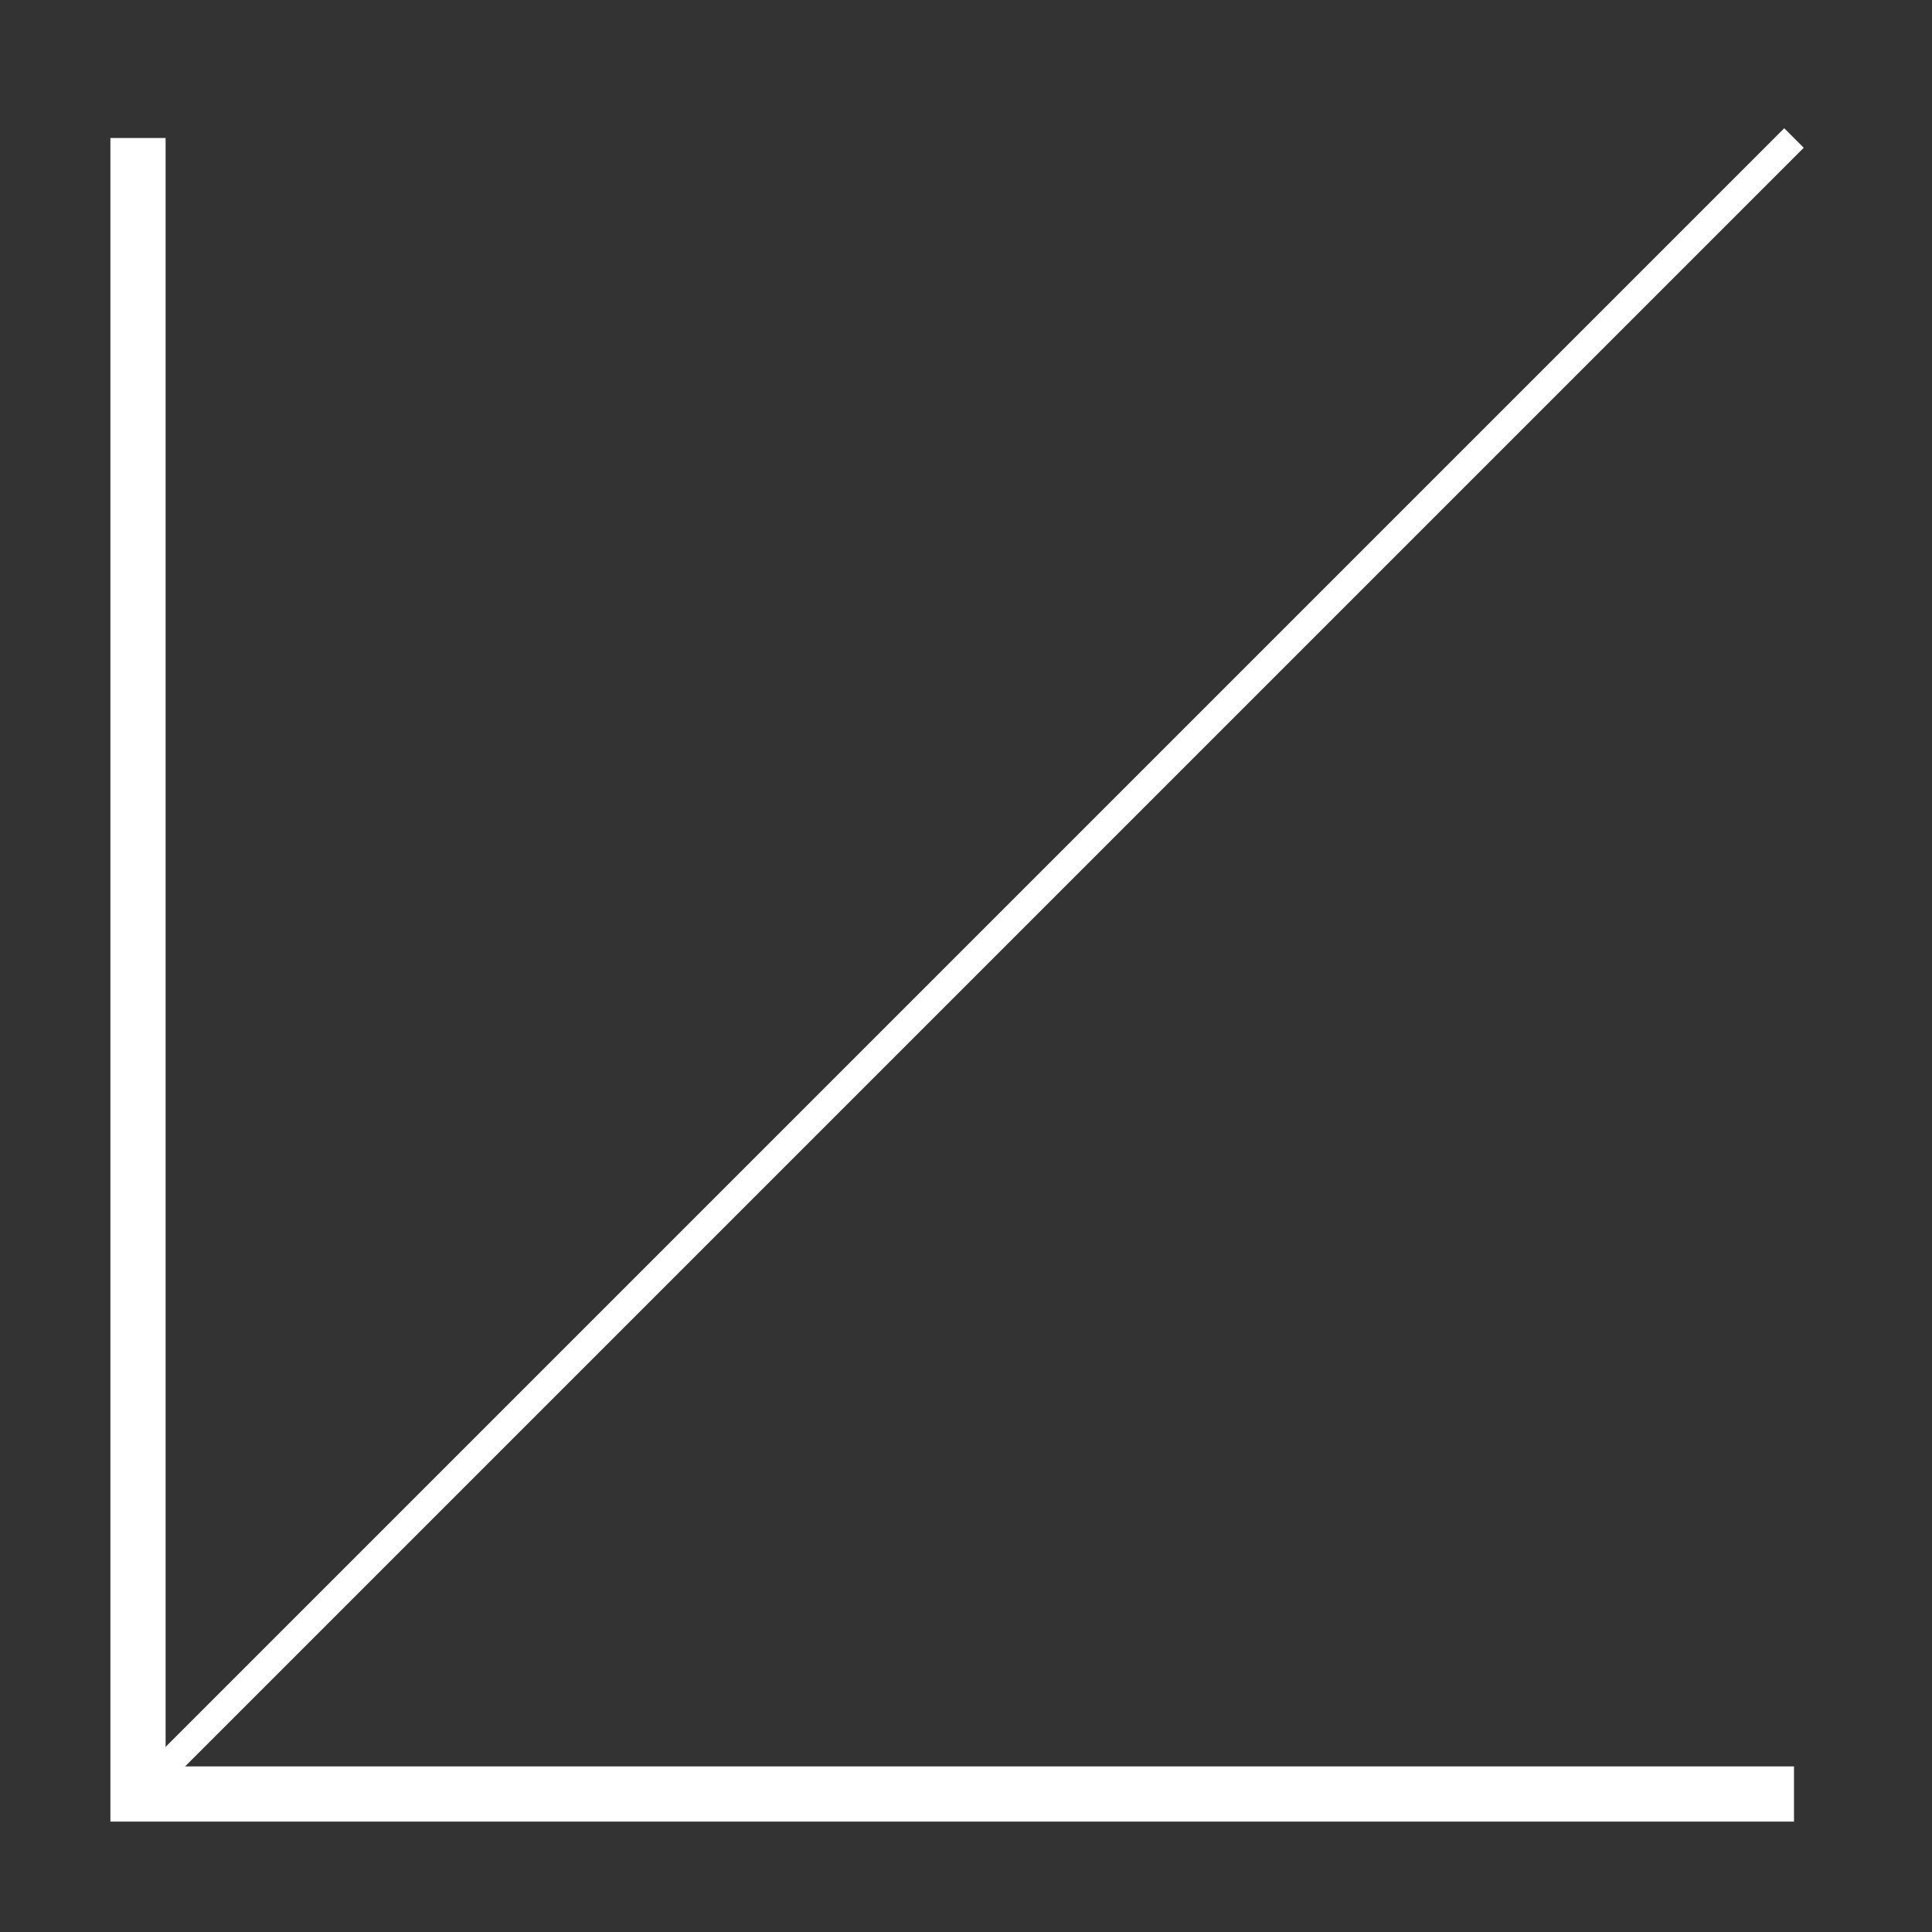 <svg xmlns="http://www.w3.org/2000/svg" xmlns:xlink="http://www.w3.org/1999/xlink" width="70" height="70" viewBox="0 0 70 70">
  <rect x="0" y="0" width="70" height="70" fill="#333333" stroke="none"/>
  <defs>
    <clipPath id="clip-Graph-linear">
      <rect width="70" height="70"/>
    </clipPath>
  </defs>
  <g id="Graph-linear" clip-path="url(#clip-Graph-linear)">
    <path id="Path_1" data-name="Path 1" d="M5,5V65H65" fill="none" stroke="#fff" stroke-width="2"/>
    <path id="Path_2" data-name="Path 2" d="M5,65,65,5" fill="none" stroke="#fff" stroke-width="1"/>
  </g>
</svg>
